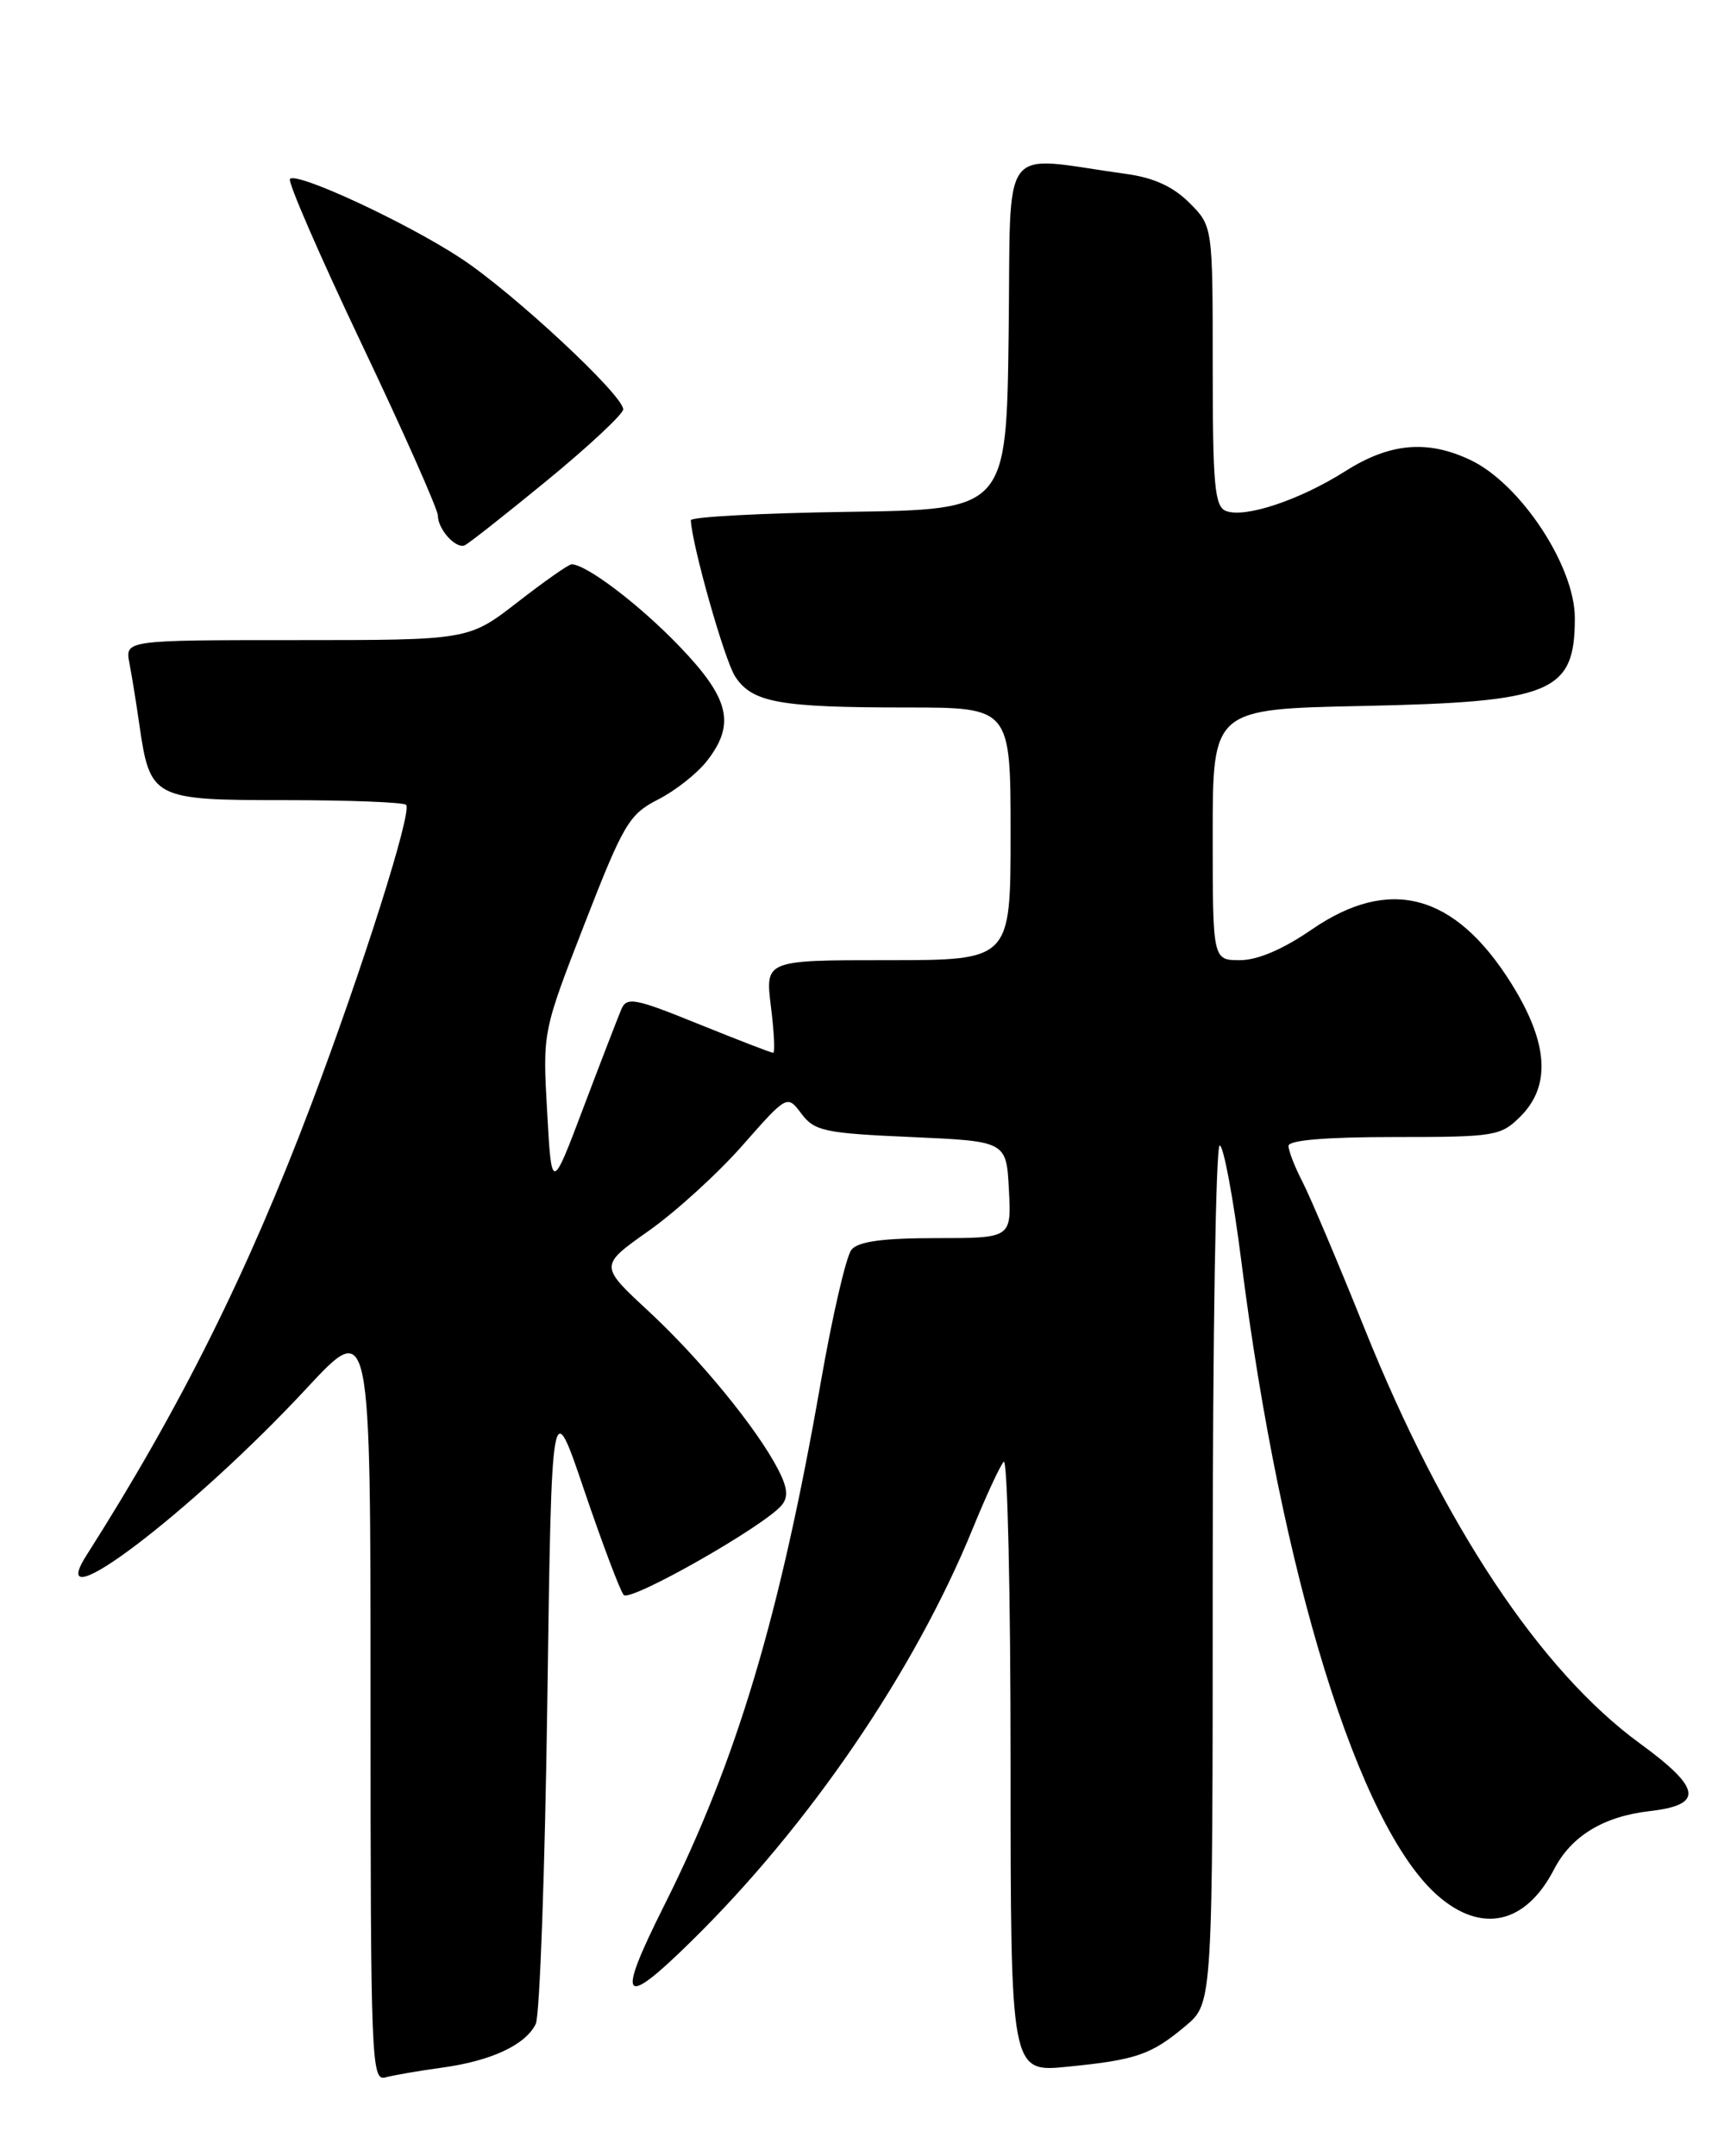 <?xml version="1.0" encoding="UTF-8" standalone="no"?>
<!DOCTYPE svg PUBLIC "-//W3C//DTD SVG 1.1//EN" "http://www.w3.org/Graphics/SVG/1.1/DTD/svg11.dtd" >
<svg xmlns="http://www.w3.org/2000/svg" xmlns:xlink="http://www.w3.org/1999/xlink" version="1.1" viewBox="0 0 204 256">
 <g >
 <path fill="currentColor"
d=" M 52.49 245.49 C 58.34 244.69 62.42 242.78 63.62 240.29 C 64.09 239.30 64.71 222.07 64.99 202.00 C 65.50 165.50 65.50 165.50 69.39 177.00 C 71.54 183.32 73.64 188.89 74.06 189.37 C 74.84 190.24 90.77 181.19 92.82 178.71 C 93.63 177.74 93.51 176.61 92.39 174.45 C 89.85 169.55 83.07 161.28 76.95 155.62 C 71.18 150.27 71.18 150.27 77.01 146.15 C 80.22 143.89 85.24 139.32 88.16 136.00 C 93.47 129.97 93.47 129.97 95.17 132.24 C 96.72 134.29 97.91 134.55 108.19 135.00 C 119.50 135.50 119.50 135.50 119.80 141.25 C 120.10 147.00 120.10 147.00 111.17 147.00 C 104.82 147.00 101.92 147.40 101.11 148.37 C 100.48 149.13 98.84 156.22 97.46 164.12 C 92.61 191.90 87.47 209.08 78.87 226.23 C 73.13 237.68 73.83 238.60 82.10 230.47 C 96.09 216.74 108.61 198.38 115.50 181.50 C 117.07 177.65 118.73 174.07 119.18 173.55 C 119.63 173.03 120.00 189.13 120.00 209.33 C 120.00 246.06 120.00 246.06 126.75 245.38 C 134.95 244.57 136.70 243.96 140.81 240.51 C 144.00 237.82 144.00 237.82 144.00 186.91 C 144.00 158.91 144.37 136.00 144.83 136.00 C 145.28 136.00 146.44 142.19 147.40 149.75 C 152.12 187.05 161.33 216.81 170.69 225.04 C 175.92 229.63 181.16 228.46 184.53 221.95 C 186.57 217.99 190.40 215.66 195.90 215.03 C 202.33 214.29 202.05 212.34 194.73 207.00 C 182.89 198.36 171.39 181.03 162.04 157.76 C 158.89 149.91 155.56 142.06 154.65 140.30 C 153.74 138.54 153.00 136.63 153.00 136.05 C 153.00 135.37 157.45 135.00 165.55 135.00 C 177.53 135.00 178.20 134.89 180.55 132.55 C 184.20 128.89 183.85 123.80 179.46 116.77 C 172.77 106.08 165.02 103.99 155.76 110.36 C 152.35 112.71 149.33 114.00 147.24 114.00 C 144.00 114.00 144.00 114.00 144.00 99.10 C 144.00 84.19 144.00 84.19 161.75 83.82 C 184.35 83.35 187.00 82.25 187.00 73.37 C 187.00 67.21 180.54 57.43 174.61 54.62 C 169.50 52.19 165.03 52.59 159.75 55.94 C 154.36 59.36 147.84 61.54 145.58 60.67 C 144.23 60.15 144.00 57.65 144.00 43.45 C 144.00 26.85 144.00 26.85 141.22 24.07 C 139.31 22.16 136.98 21.09 133.72 20.65 C 118.42 18.55 120.07 16.29 119.77 39.64 C 119.50 60.50 119.50 60.50 100.75 60.77 C 90.44 60.92 82.02 61.37 82.03 61.77 C 82.18 64.79 86.04 78.41 87.30 80.33 C 89.32 83.42 92.55 84.00 107.62 84.00 C 120.00 84.00 120.00 84.00 120.00 99.00 C 120.00 114.00 120.00 114.00 105.43 114.00 C 90.86 114.00 90.86 114.00 91.54 119.50 C 91.92 122.53 92.04 125.00 91.81 125.00 C 91.58 125.00 87.59 123.46 82.94 121.58 C 75.38 118.51 74.42 118.33 73.78 119.83 C 73.39 120.75 71.36 126.00 69.28 131.50 C 65.50 141.50 65.50 141.50 64.97 132.00 C 64.43 122.50 64.43 122.50 69.42 109.67 C 74.03 97.82 74.70 96.69 78.11 94.94 C 80.15 93.91 82.75 91.86 83.91 90.39 C 87.37 85.99 86.65 82.94 80.67 76.73 C 75.95 71.81 69.64 67.01 67.87 67.00 C 67.52 67.00 64.63 69.03 61.45 71.50 C 55.65 76.00 55.65 76.00 35.25 76.00 C 14.84 76.00 14.84 76.00 15.37 78.75 C 15.66 80.26 16.19 83.53 16.54 86.00 C 17.82 94.84 18.13 95.00 33.86 95.00 C 41.45 95.00 47.92 95.25 48.22 95.56 C 48.98 96.31 43.07 114.96 36.93 131.21 C 29.40 151.12 21.37 167.22 10.27 184.66 C 4.92 193.05 22.80 179.49 36.44 164.80 C 44.00 156.67 44.00 156.67 44.00 201.90 C 44.00 244.50 44.10 247.11 45.75 246.65 C 46.71 246.39 49.74 245.86 52.49 245.49 Z  M 64.94 57.06 C 69.92 52.97 74.00 49.16 74.00 48.60 C 74.00 46.91 60.92 34.74 54.73 30.67 C 48.32 26.45 35.28 20.39 34.43 21.24 C 34.13 21.54 37.96 30.35 42.94 40.83 C 47.92 51.30 52.00 60.49 52.00 61.24 C 52.00 62.82 54.08 65.15 55.15 64.76 C 55.55 64.62 59.95 61.15 64.94 57.06 Z "/>
</g>
</svg>